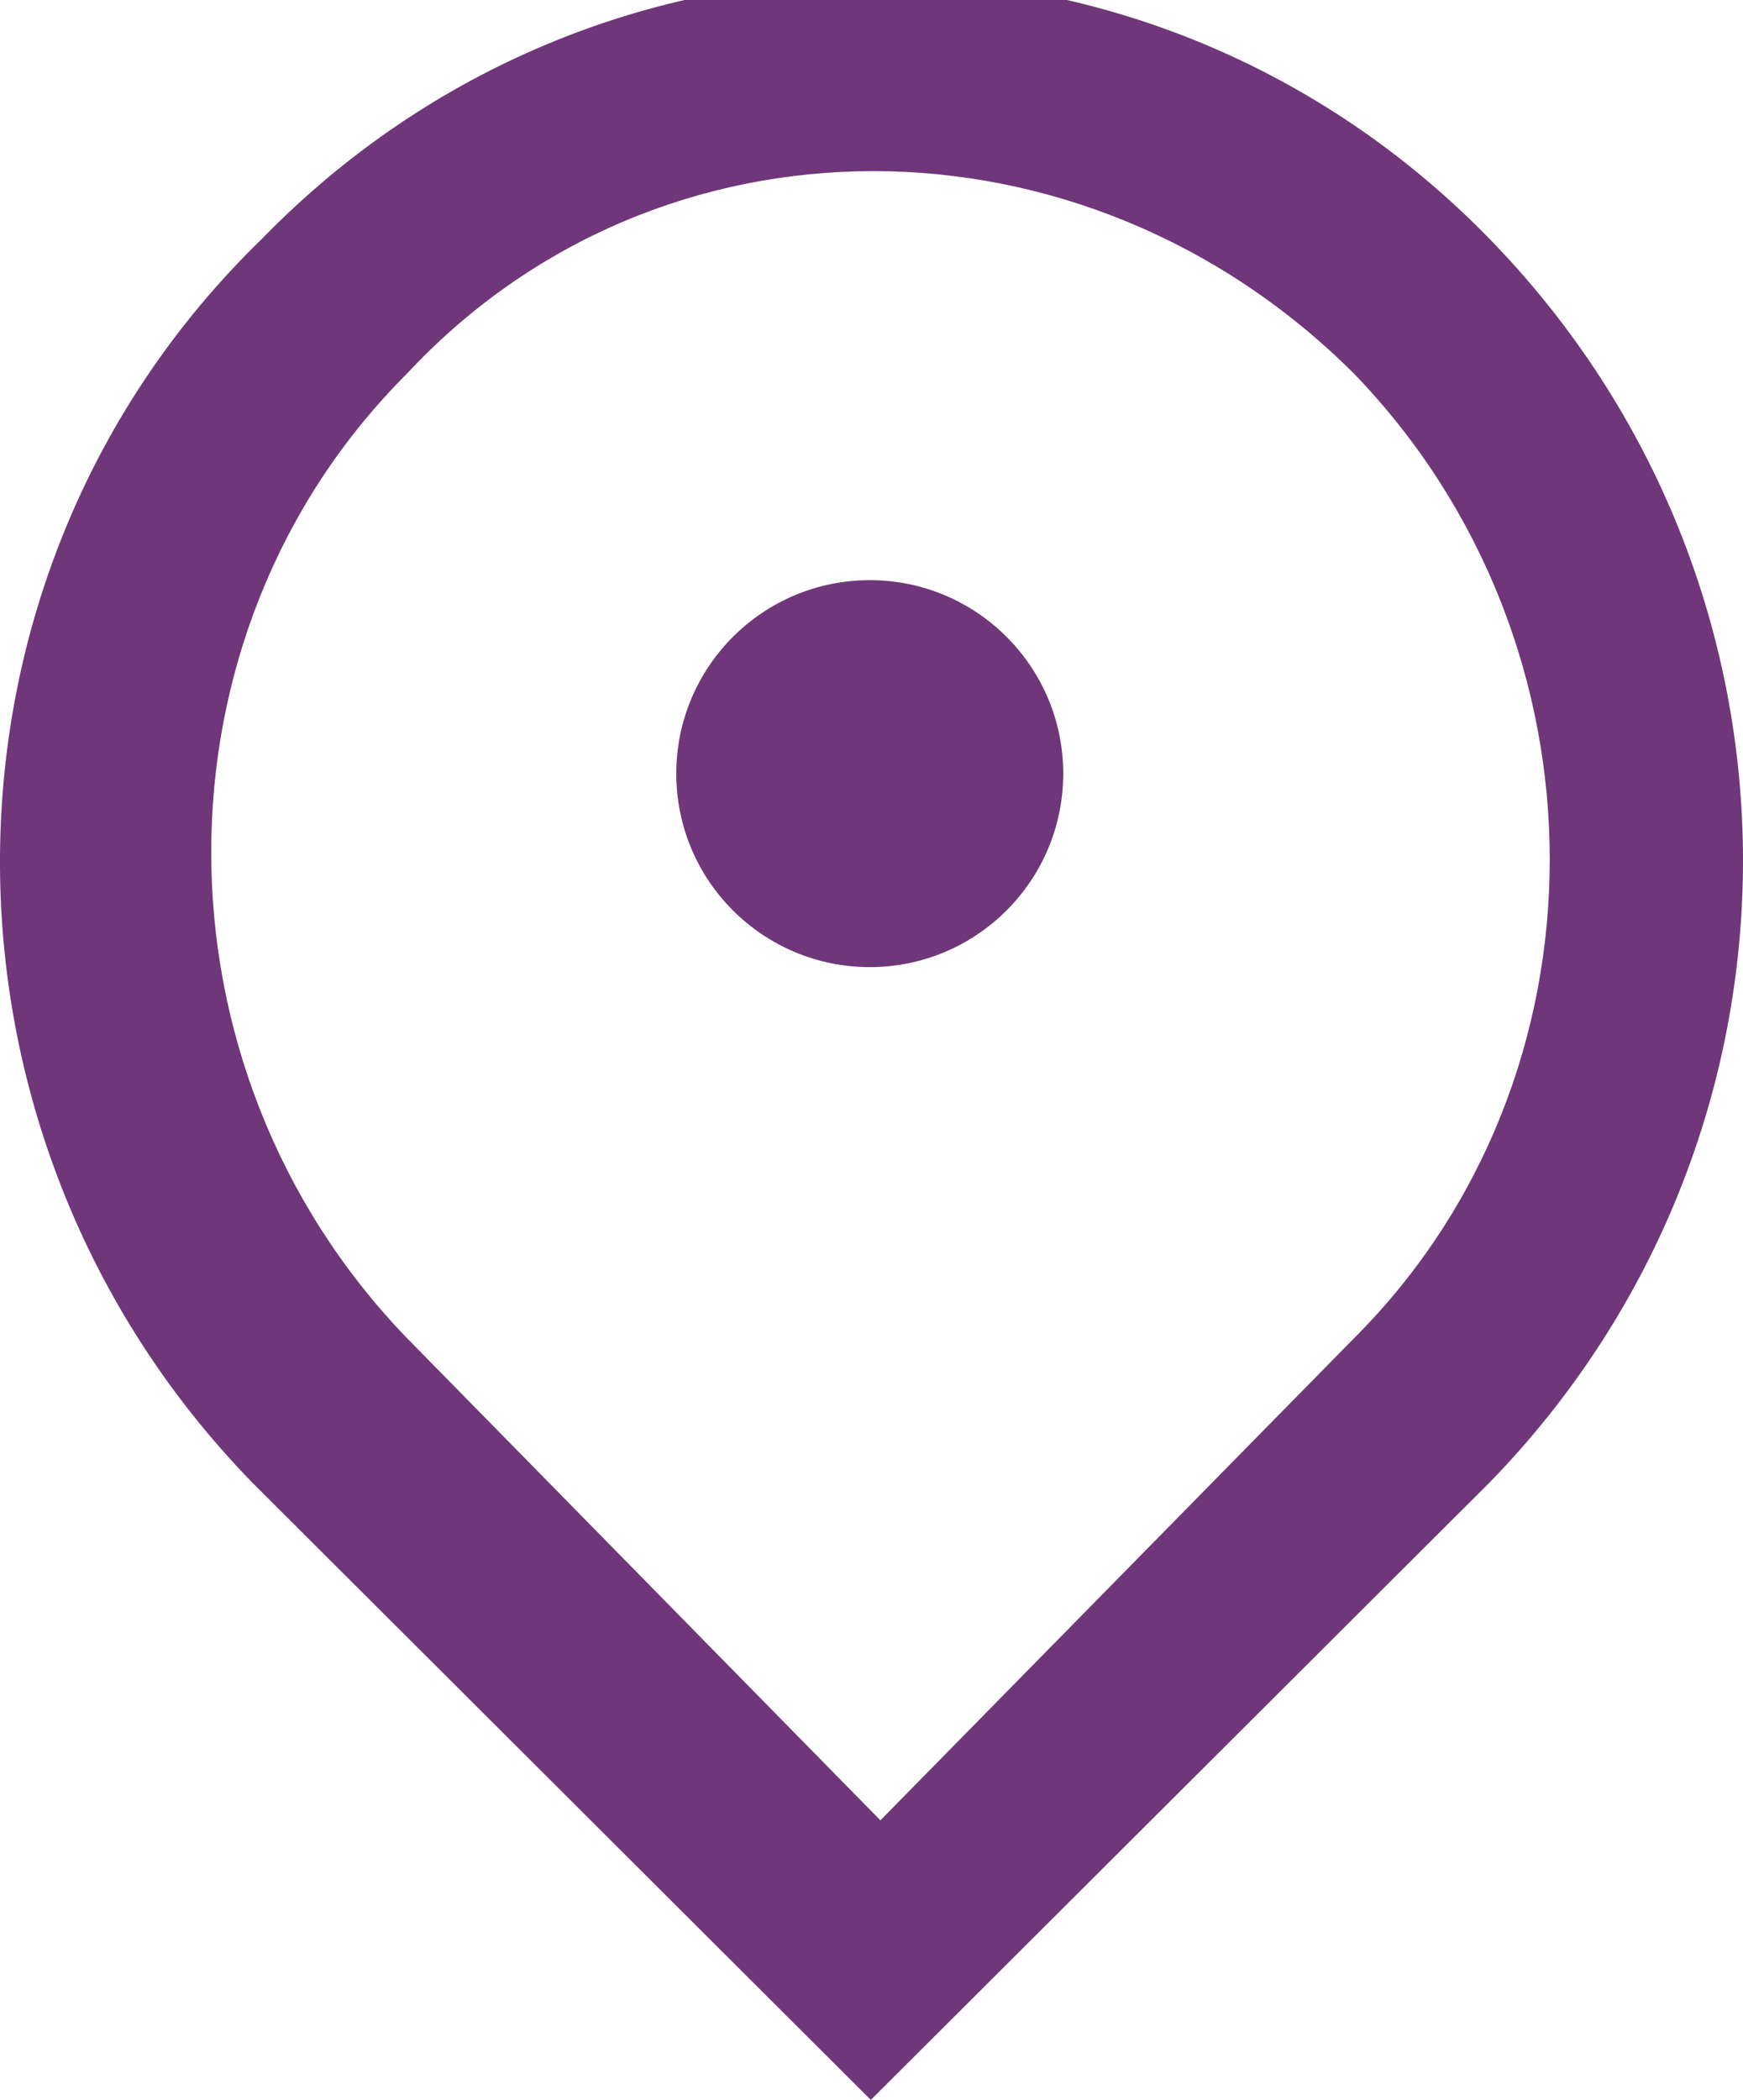 <?xml version="1.0" encoding="utf-8"?>
<!-- Generator: Adobe Illustrator 16.0.0, SVG Export Plug-In . SVG Version: 6.00 Build 0)  -->
<!DOCTYPE svg PUBLIC "-//W3C//DTD SVG 1.1//EN" "http://www.w3.org/Graphics/SVG/1.1/DTD/svg11.dtd">
<svg version="1.1" id="Layer_1" xmlns="http://www.w3.org/2000/svg" xmlns:xlink="http://www.w3.org/1999/xlink" x="0px" y="0px"
	 width="20px" height="24.095px" viewBox="0 0 20 24.095" enable-background="new 0 0 20 24.095" xml:space="preserve">
<g>
	<path fill="#6F3779" d="M2.896,17.013l7.096,7.082l7.098-7.082c3.88-3.984,3.88-10.291,0-14.274
		c-3.881-3.984-10.203-3.984-14.083,0C-0.984,6.612-0.984,13.029,2.896,17.013z M15.537,4.288c2.994,3.099,2.994,8.079,0,11.067
		l-5.435,5.532L4.67,15.354c-2.995-3.1-2.995-8.079,0-11.067C7.553,1.189,12.433,1.189,15.537,4.288z"/>
	<circle fill="#6F3779" cx="9.98" cy="8.877" r="2.22"/>
</g>
</svg>
